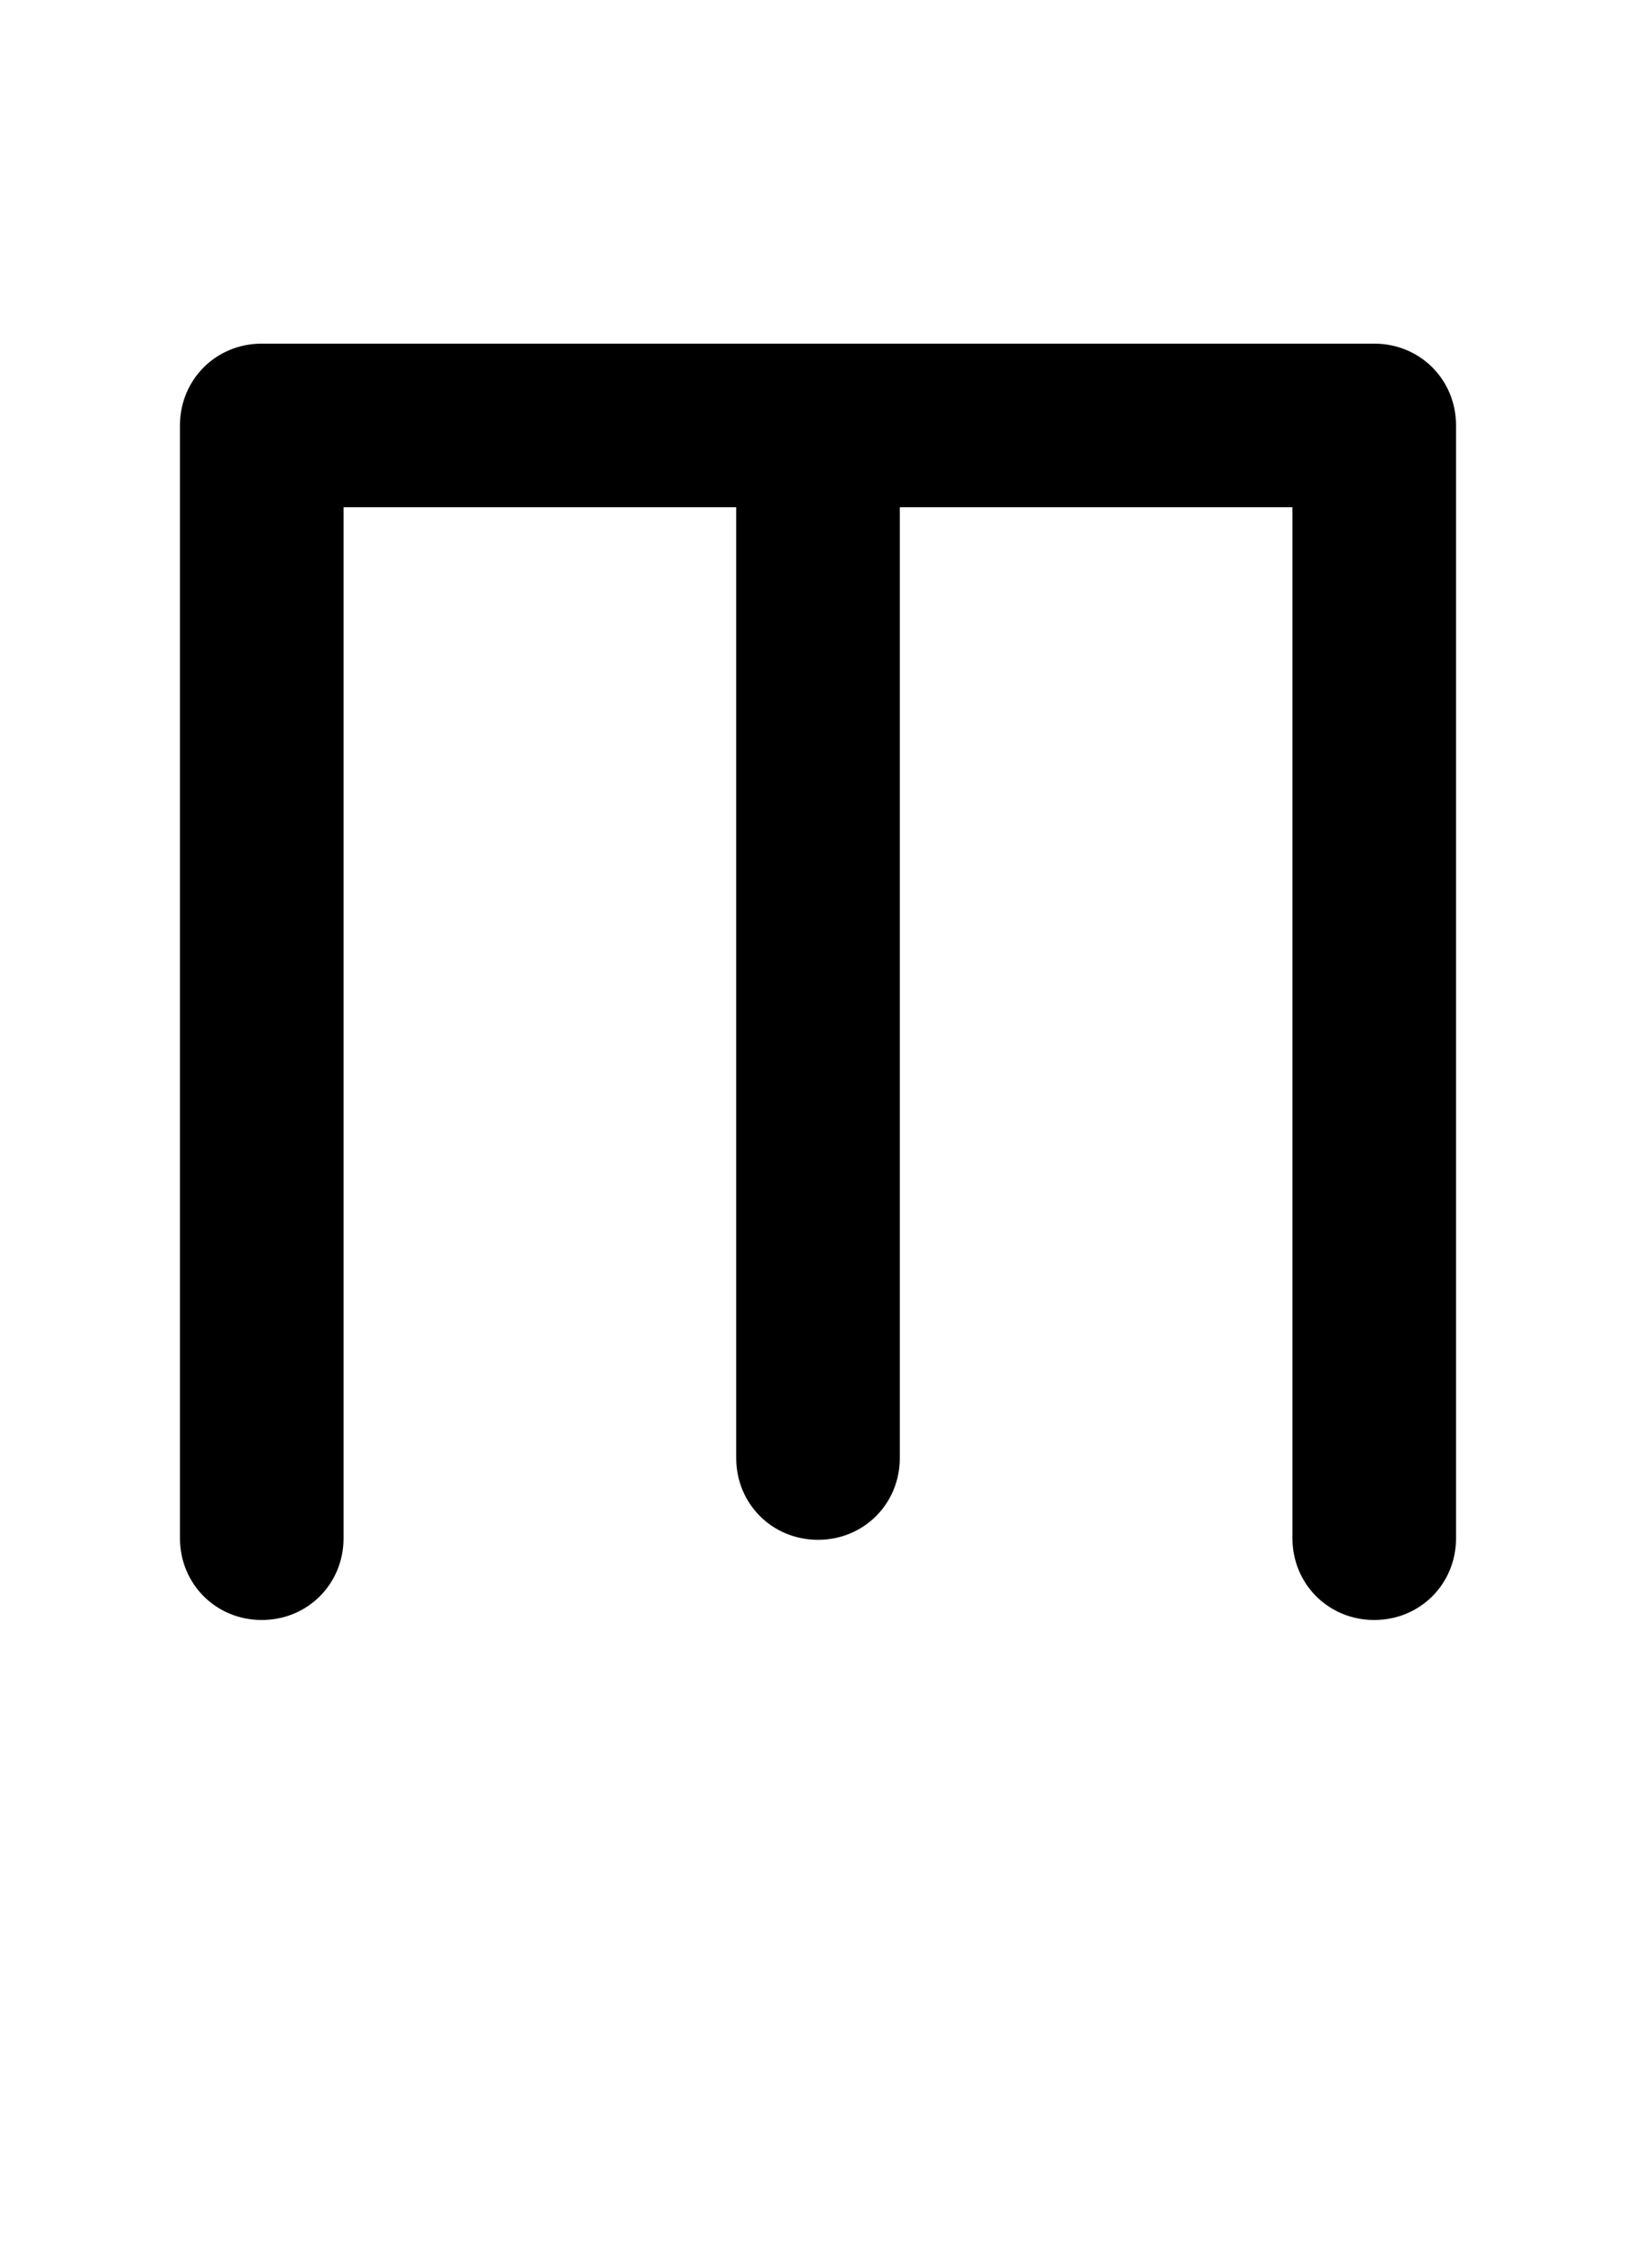 <svg xmlns="http://www.w3.org/2000/svg" viewBox="0 0 1000 1386">
    <g transform="translate(0, 1000) scale(1, -1)">
        <path d="M210 60V690H450V109C450 81 472 59 500 59C528 59 550 81 550 109V690H790V60C790 32 812 10 840 10C868 10 890 32 890 60V740C890 768 868 790 840 790H160C132 790 110 768 110 740V60C110 32 132 10 160 10C188 10 210 32 210 60Z" />
    </g>
</svg>